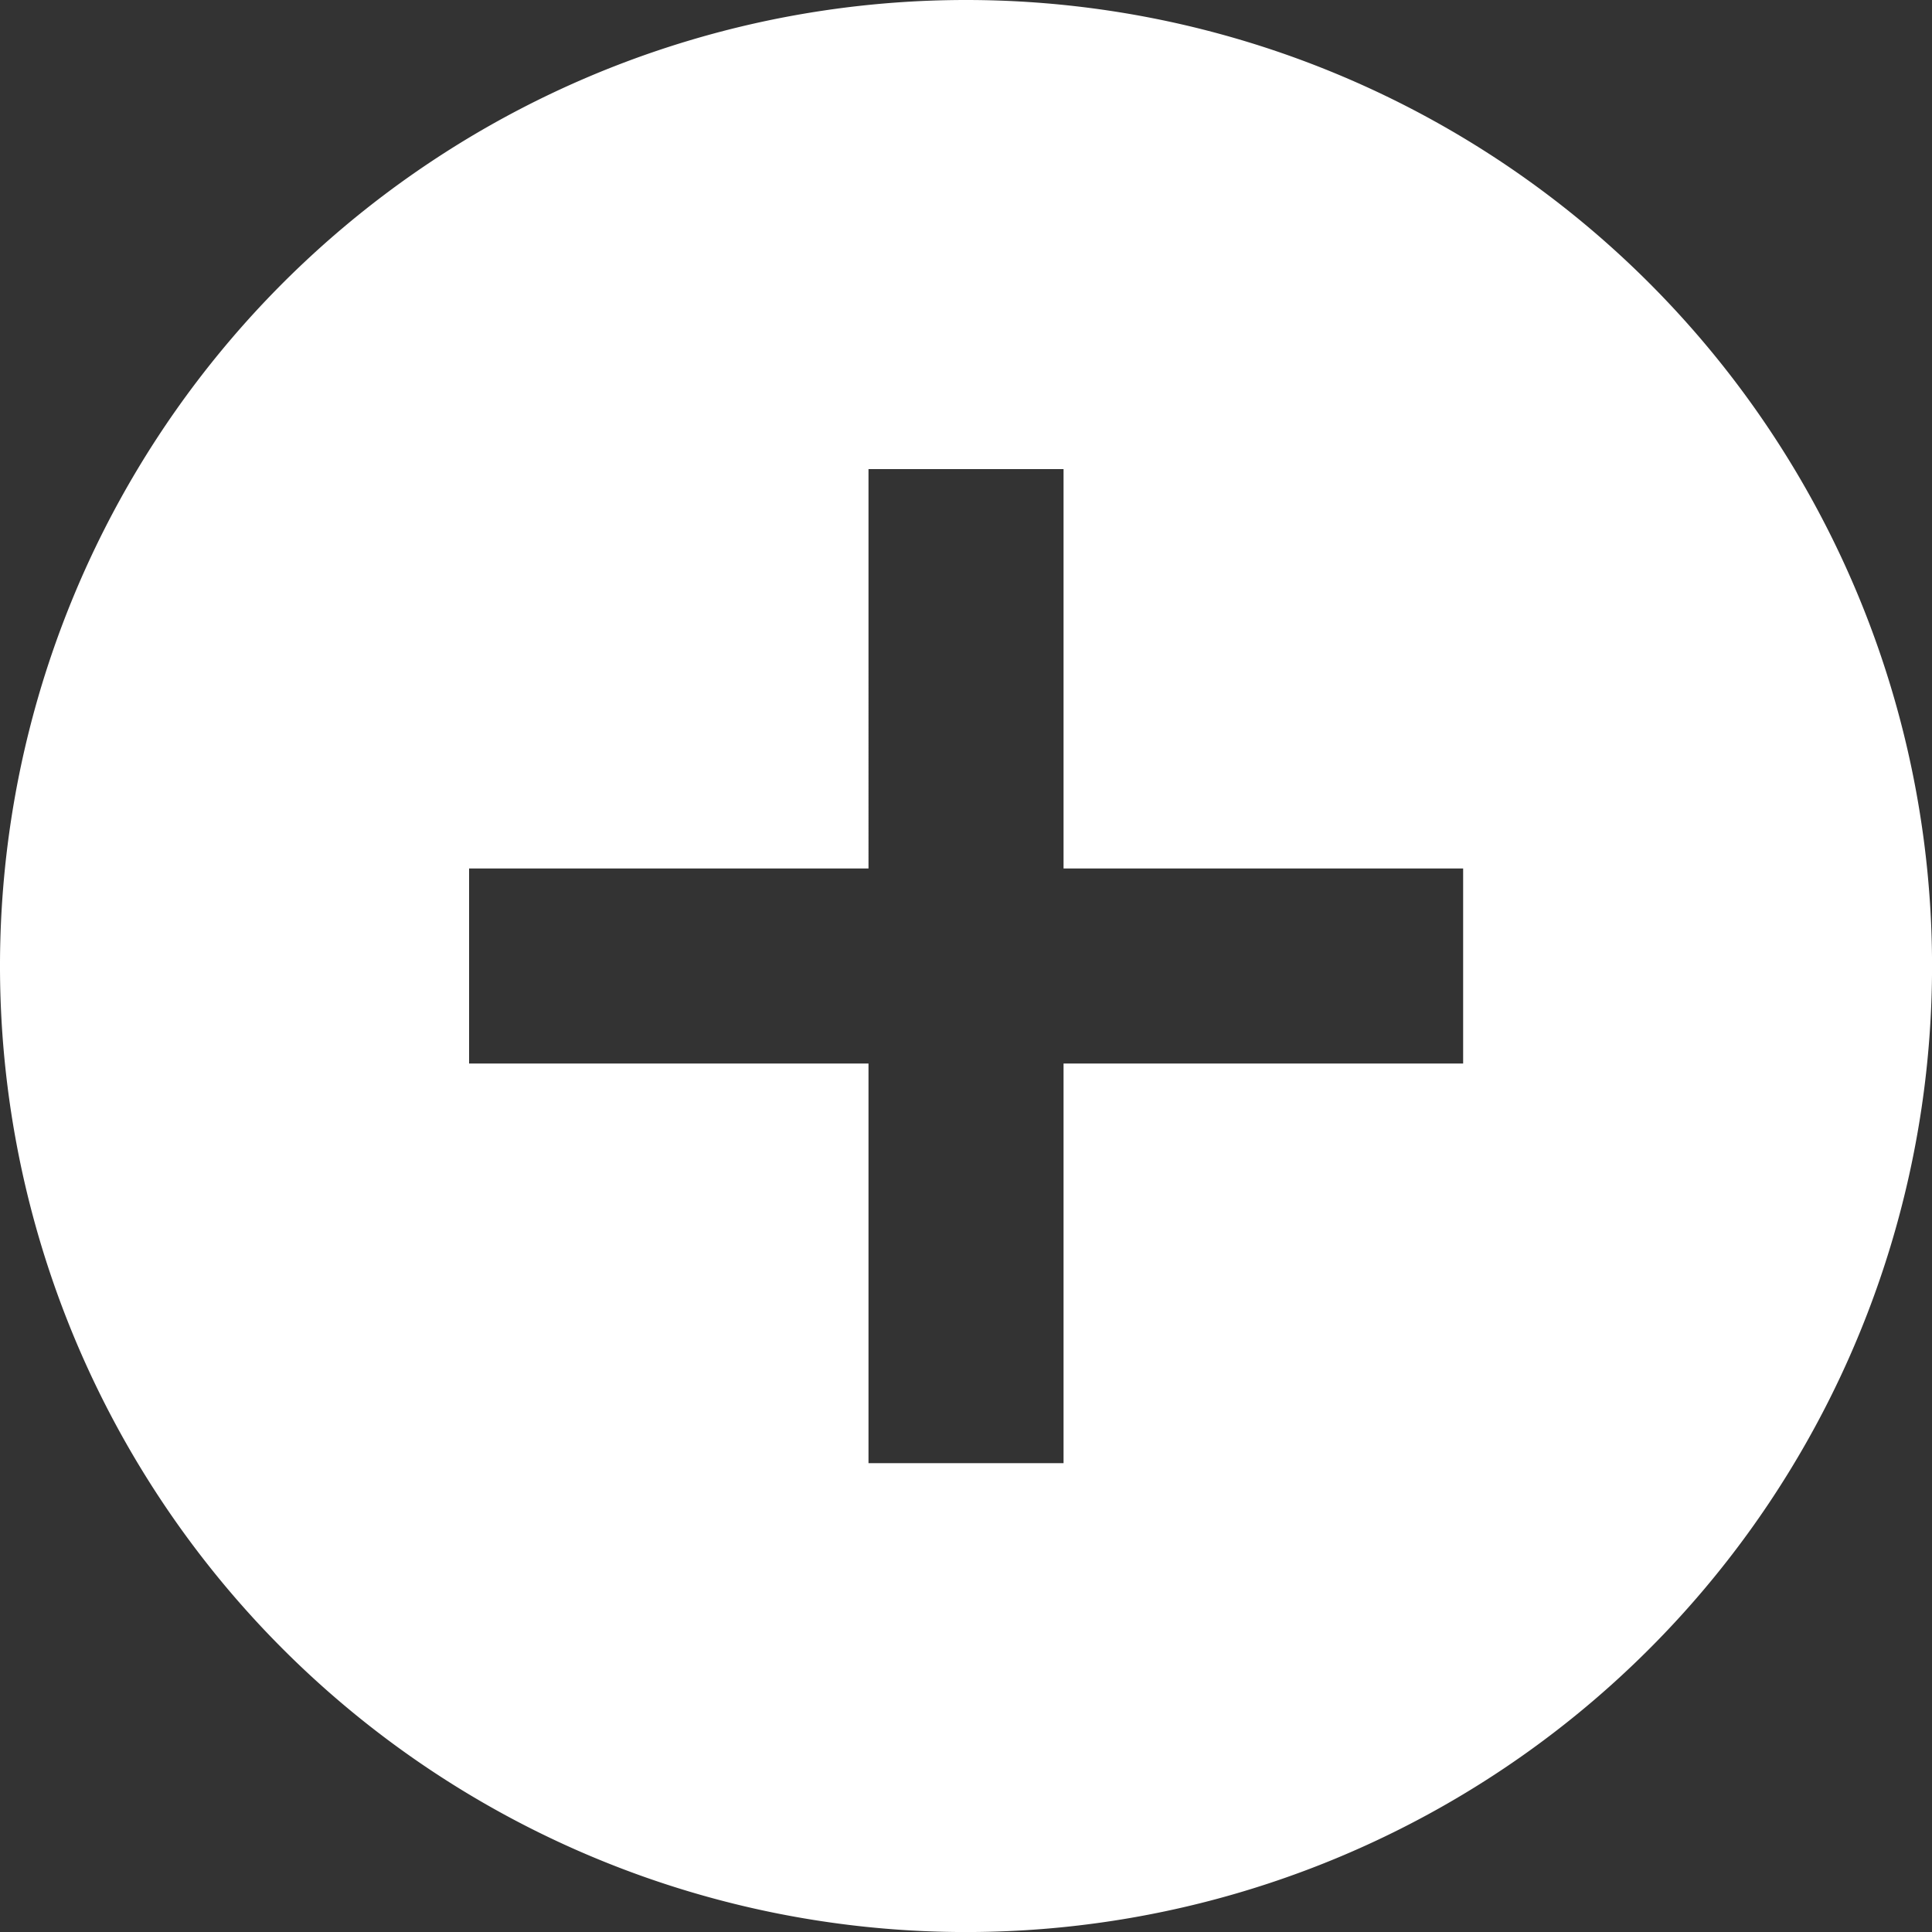 <svg xmlns="http://www.w3.org/2000/svg" width="41.759" height="41.759" viewBox="0 0 41.759 41.759">
  <rect x="0" y="0" width="41.759" height="41.759" fill="#333333" stroke="none"/>
  <path id="Icon_ionic-md-add-circle" data-name="Icon ionic-md-add-circle" d="M24.255,3.375a20.88,20.88,0,1,0,20.88,20.88A20.88,20.88,0,0,0,24.255,3.375ZM35,26.363H26.363V35H22.147V26.363H13.514V22.147h8.633V13.514h4.216v8.633H35Z" transform="translate(-3.375 -3.375)" fill="#fff"/>
</svg>
